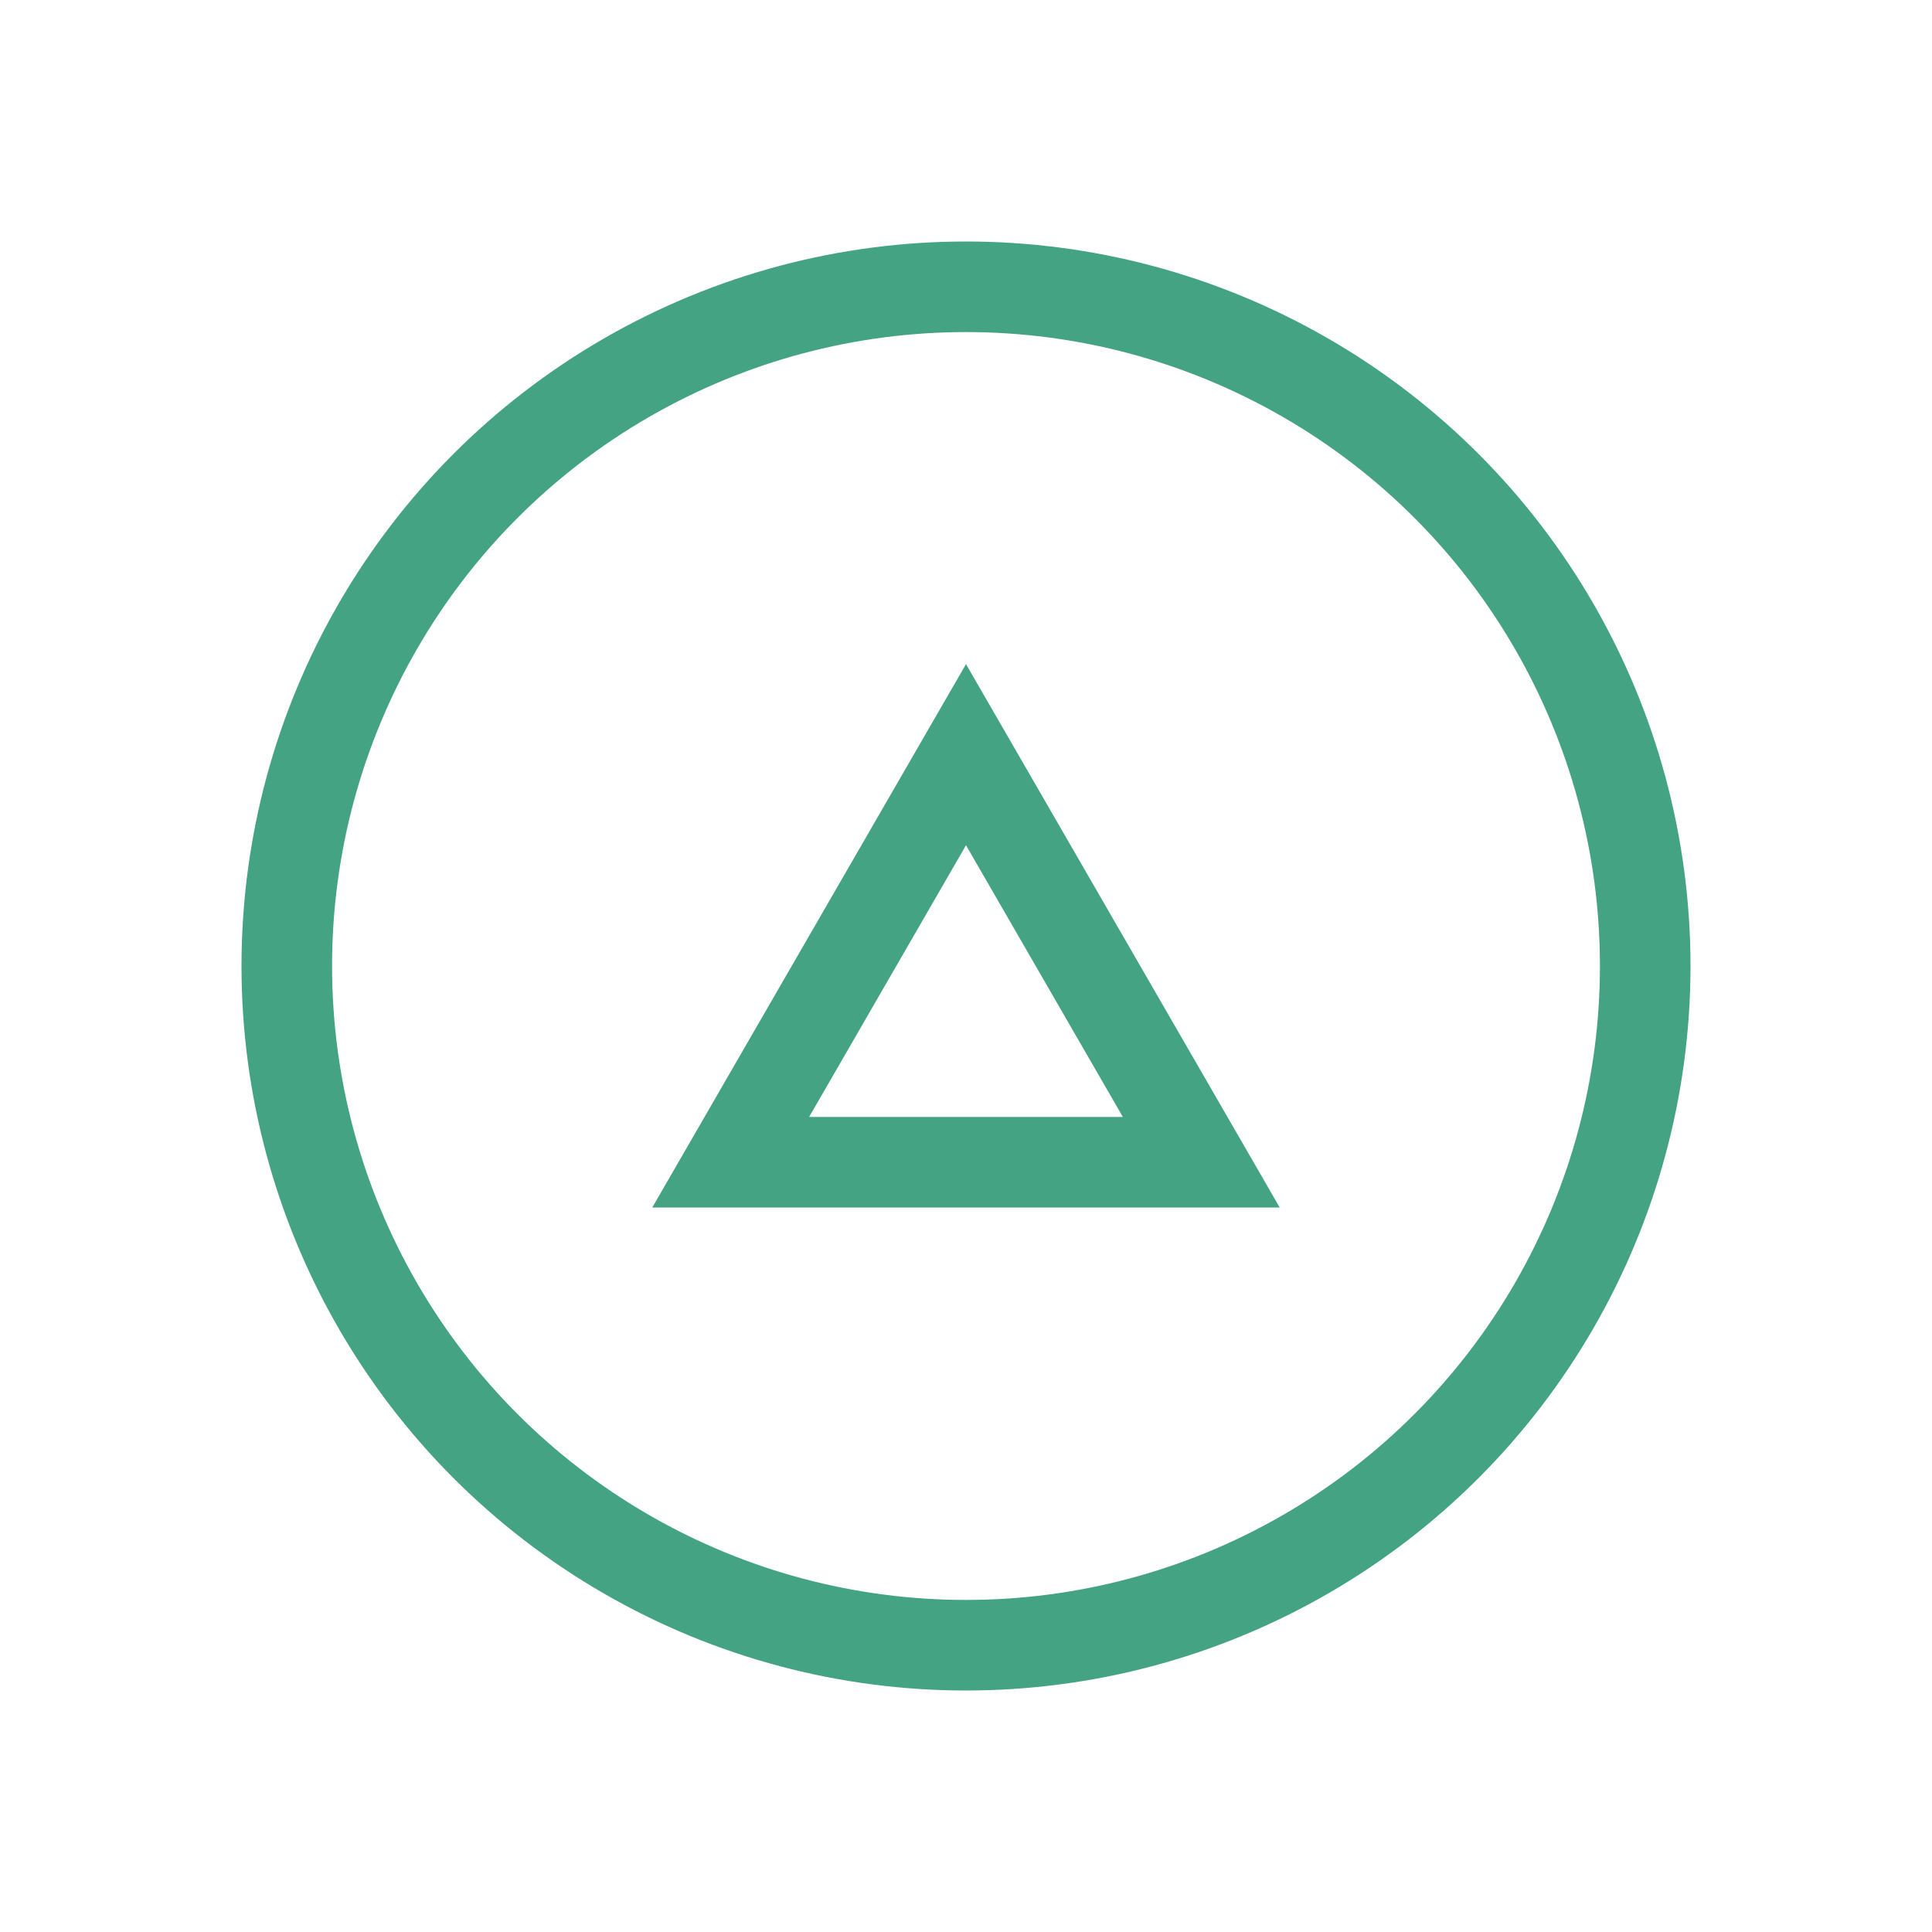 <svg width="128" height="128" viewBox="0 0 128 128" fill="none" xmlns="http://www.w3.org/2000/svg">
<circle cx="64" cy="64" r="45" stroke="#43A382" stroke-width="6"/>
<path d="M48.411 77L64 50L79.588 77H48.411Z" stroke="#43A382" stroke-width="6"/>
</svg>
